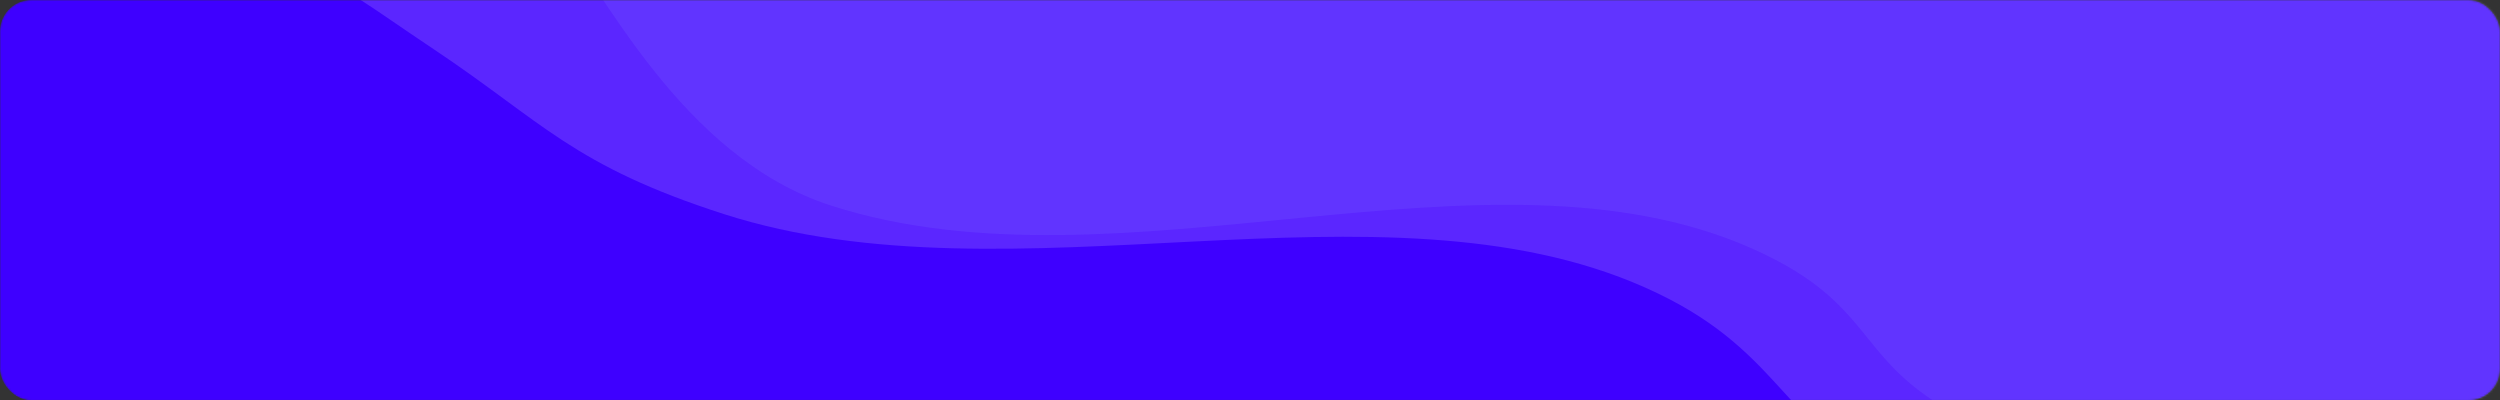<svg width="1280" height="205" viewBox="0 0 1280 205" fill="none" xmlns="http://www.w3.org/2000/svg">
<rect x="0" y="0" width="1280" height="205" fill="#333333" stroke="none"/>
<mask id="mask0_433:129" style="mask-type:alpha" maskUnits="userSpaceOnUse" x="0" y="0" width="1280" height="205">
<rect width="1280" height="205" rx="16" fill="#C4C4C4"/>
</mask>
<g mask="url(#mask0_433:129)">
<rect width="1280" height="205" rx="16" fill="#3E00FF"/>
<path opacity="0.15" d="M842.132 147.141C706.273 86.895 519.042 157.296 370.658 109.618C293.453 84.812 277.797 62.427 222.395 25.422C186.86 1.687 183.473 -2.445 149.746 -19.422C116.02 -36.398 54.858 -56.029 54.858 -56.029V-118.261H1651.65V296.315H1270.61C1270.61 296.315 1067.1 298.272 969.638 246.895C910.363 215.647 911.68 177.981 842.132 147.141Z" fill="white"/>
<path opacity="0.15" d="M896.988 127.21C761.128 66.964 573.897 152.923 425.513 105.246C348.309 80.439 307.892 -7.474 285.405 -33.455C273.084 -47.691 254.27 -60.503 223.712 -70.469C193.153 -80.434 109.714 -75.96 109.714 -75.96V-138.192H1706.5V250.352H1349.19C1349.19 250.352 1098.62 255.335 1017.08 219.643C945.915 188.494 966.536 158.05 896.988 127.21Z" fill="#8A88FF"/>
</g>
</svg>
